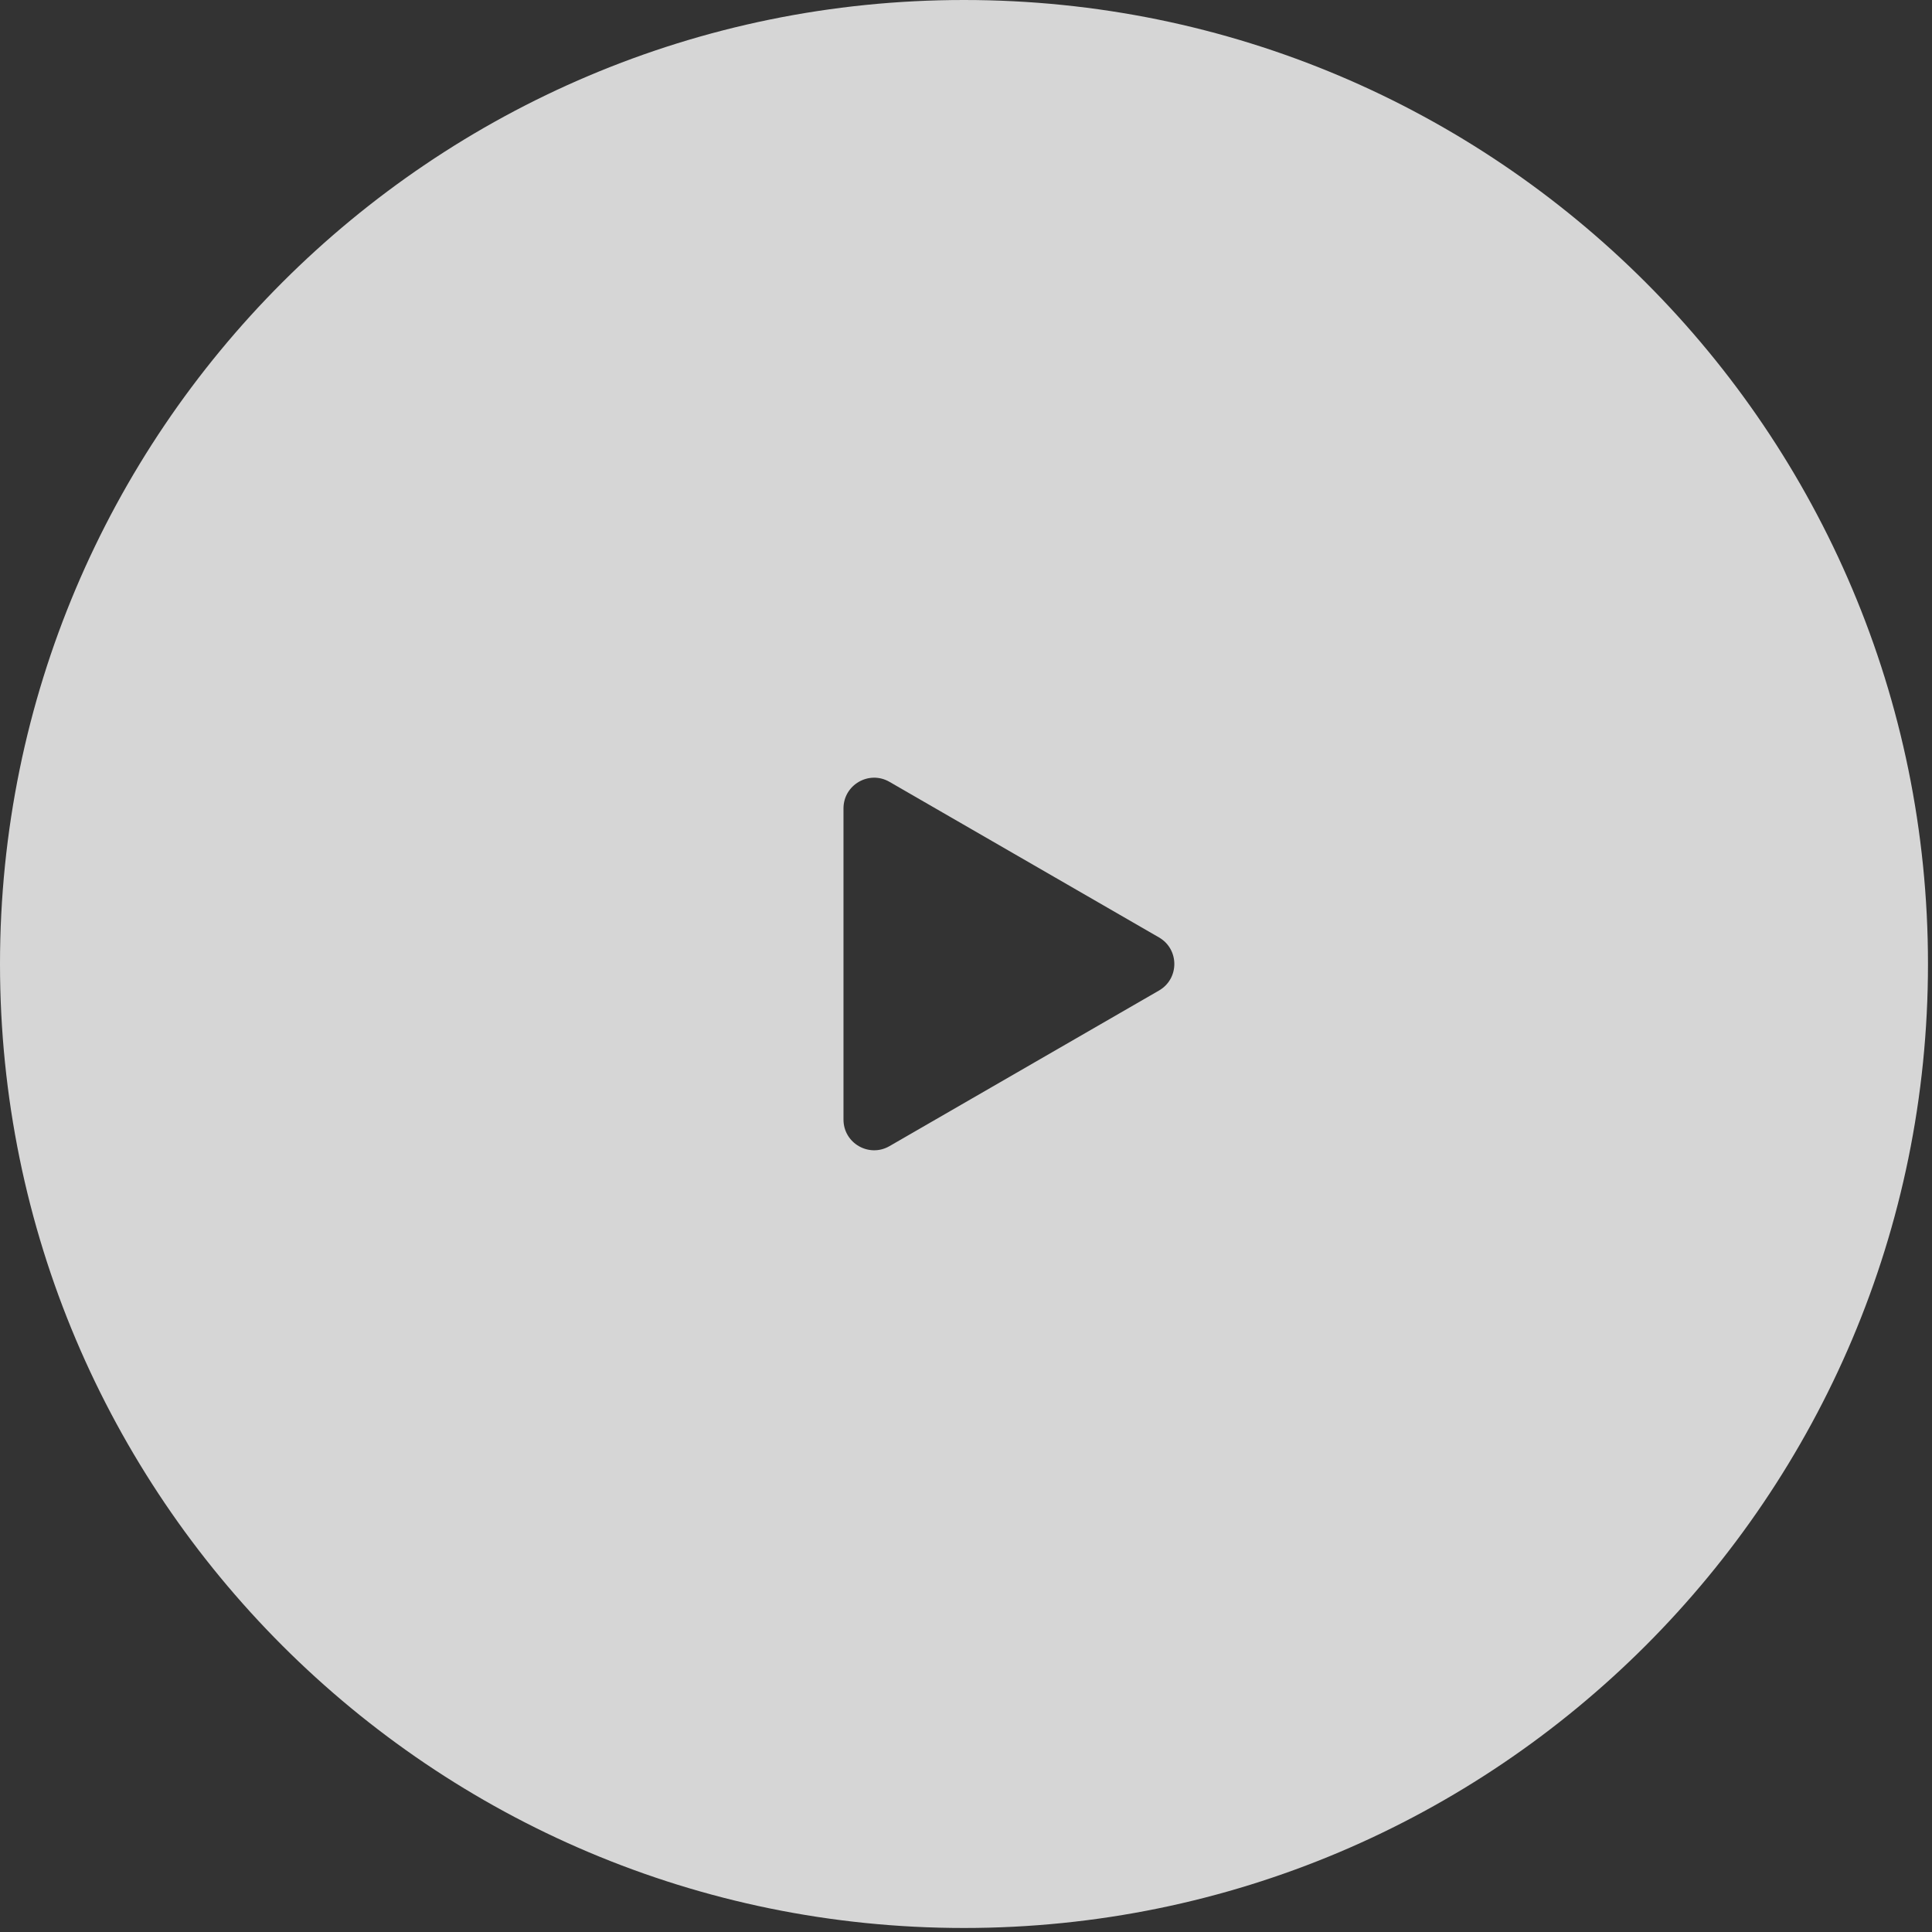 <svg width="63" height="63" viewBox="0 0 63 63" fill="none" xmlns="http://www.w3.org/2000/svg">
<rect x="0" y="0" width="63" height="63" fill="#333333" stroke="none"/>
<path id="Exclude" opacity="0.8" fill-rule="evenodd" clip-rule="evenodd" d="M31.434 62.869C48.795 62.869 62.869 48.795 62.869 31.434C62.869 14.074 48.795 0 31.434 0C14.074 0 0 14.074 0 31.434C0 48.795 14.074 62.869 31.434 62.869ZM37.793 32.3C38.46 31.916 38.46 30.953 37.793 30.568L29.005 25.495C28.338 25.11 27.505 25.591 27.505 26.361V36.508C27.505 37.278 28.338 37.759 29.005 37.374L37.793 32.3Z" fill="white"/>
</svg>
